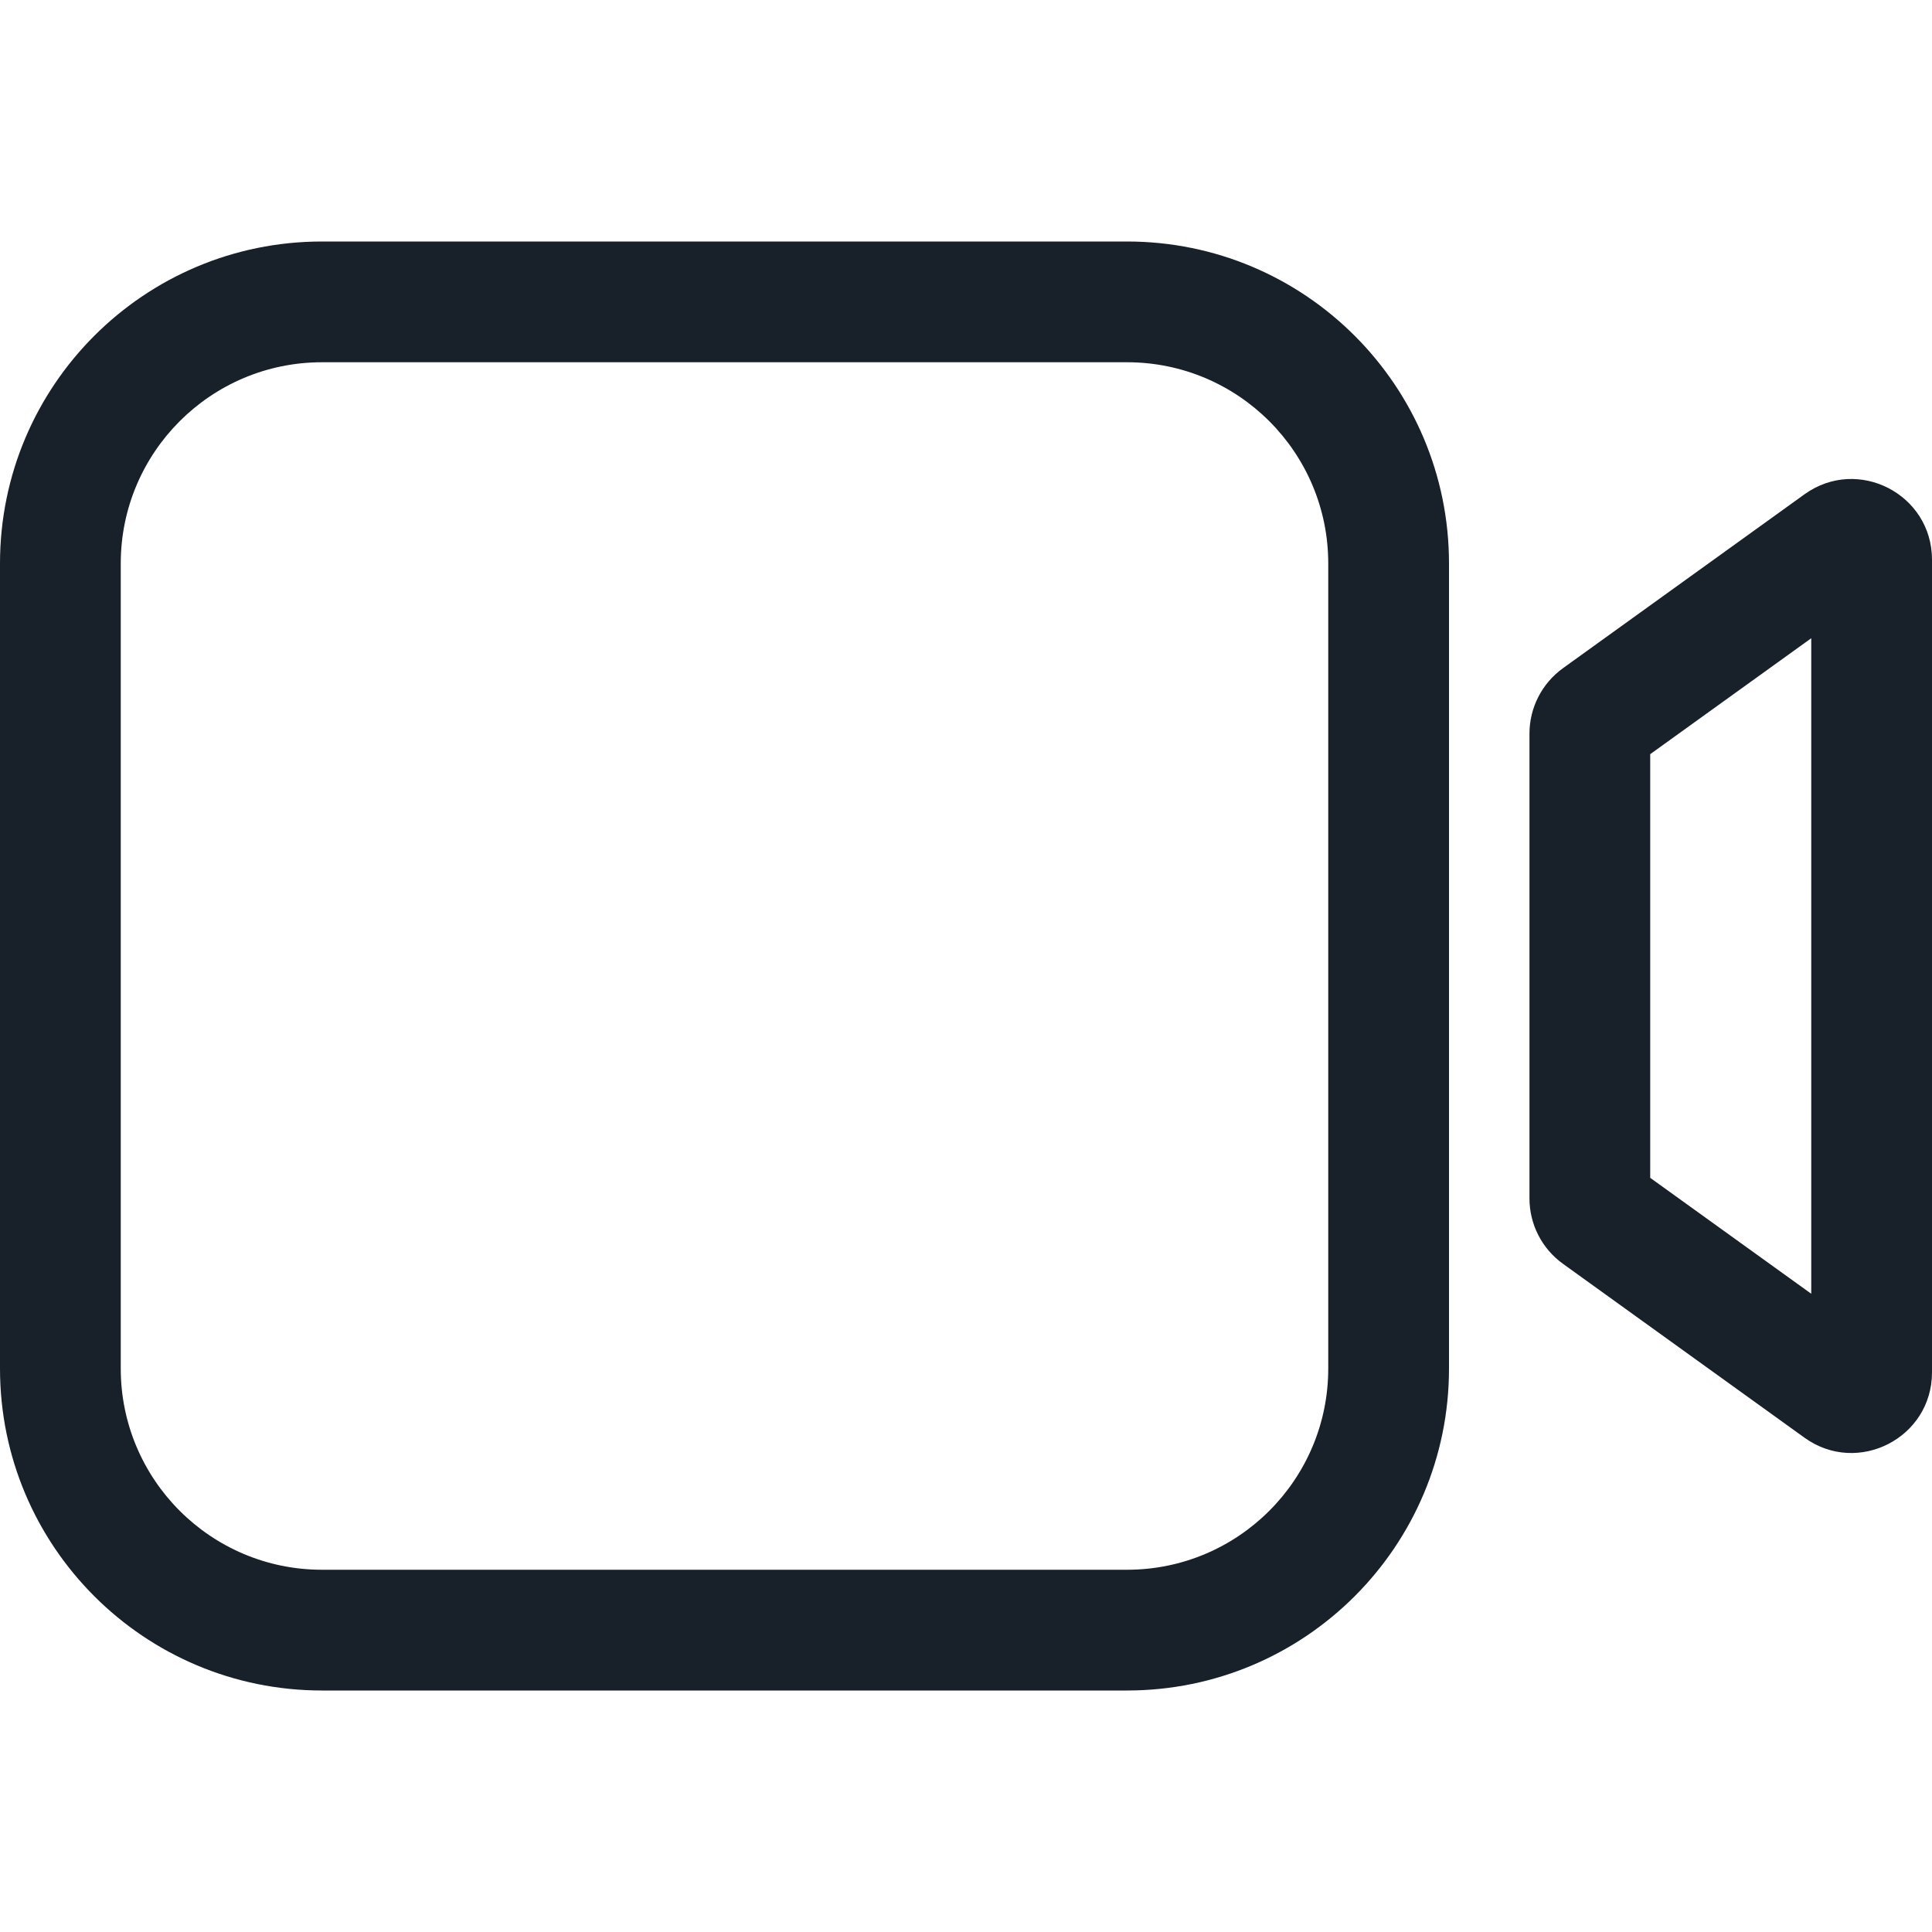 <svg width="20" height="20" viewBox="0 0 20 20" fill="none" xmlns="http://www.w3.org/2000/svg">
<path fill-rule="evenodd" clip-rule="evenodd" d="M11.667 3.75H3.333C2.183 3.75 1.25 4.683 1.25 5.833V14.167C1.25 15.317 2.183 16.25 3.333 16.25H11.667C12.817 16.25 13.75 15.317 13.75 14.167V5.833C13.75 4.683 12.817 3.75 11.667 3.75ZM3.333 2.5C1.492 2.5 0 3.992 0 5.833V14.167C0 16.008 1.492 17.5 3.333 17.5H11.667C13.508 17.5 15 16.008 15 14.167V5.833C15 3.992 13.508 2.5 11.667 2.5H3.333Z" fill="#18202A"/>
<path fill-rule="evenodd" clip-rule="evenodd" d="M17.083 7.807V12.193L18.75 13.393V6.607L17.083 7.807ZM16.18 6.917C15.962 7.074 15.833 7.326 15.833 7.594V12.406C15.833 12.675 15.962 12.926 16.18 13.083L18.68 14.883C19.231 15.28 20 14.886 20 14.207V5.794C20 5.114 19.231 4.72 18.68 5.117L16.18 6.917Z" fill="#18202A"/>
</svg>

